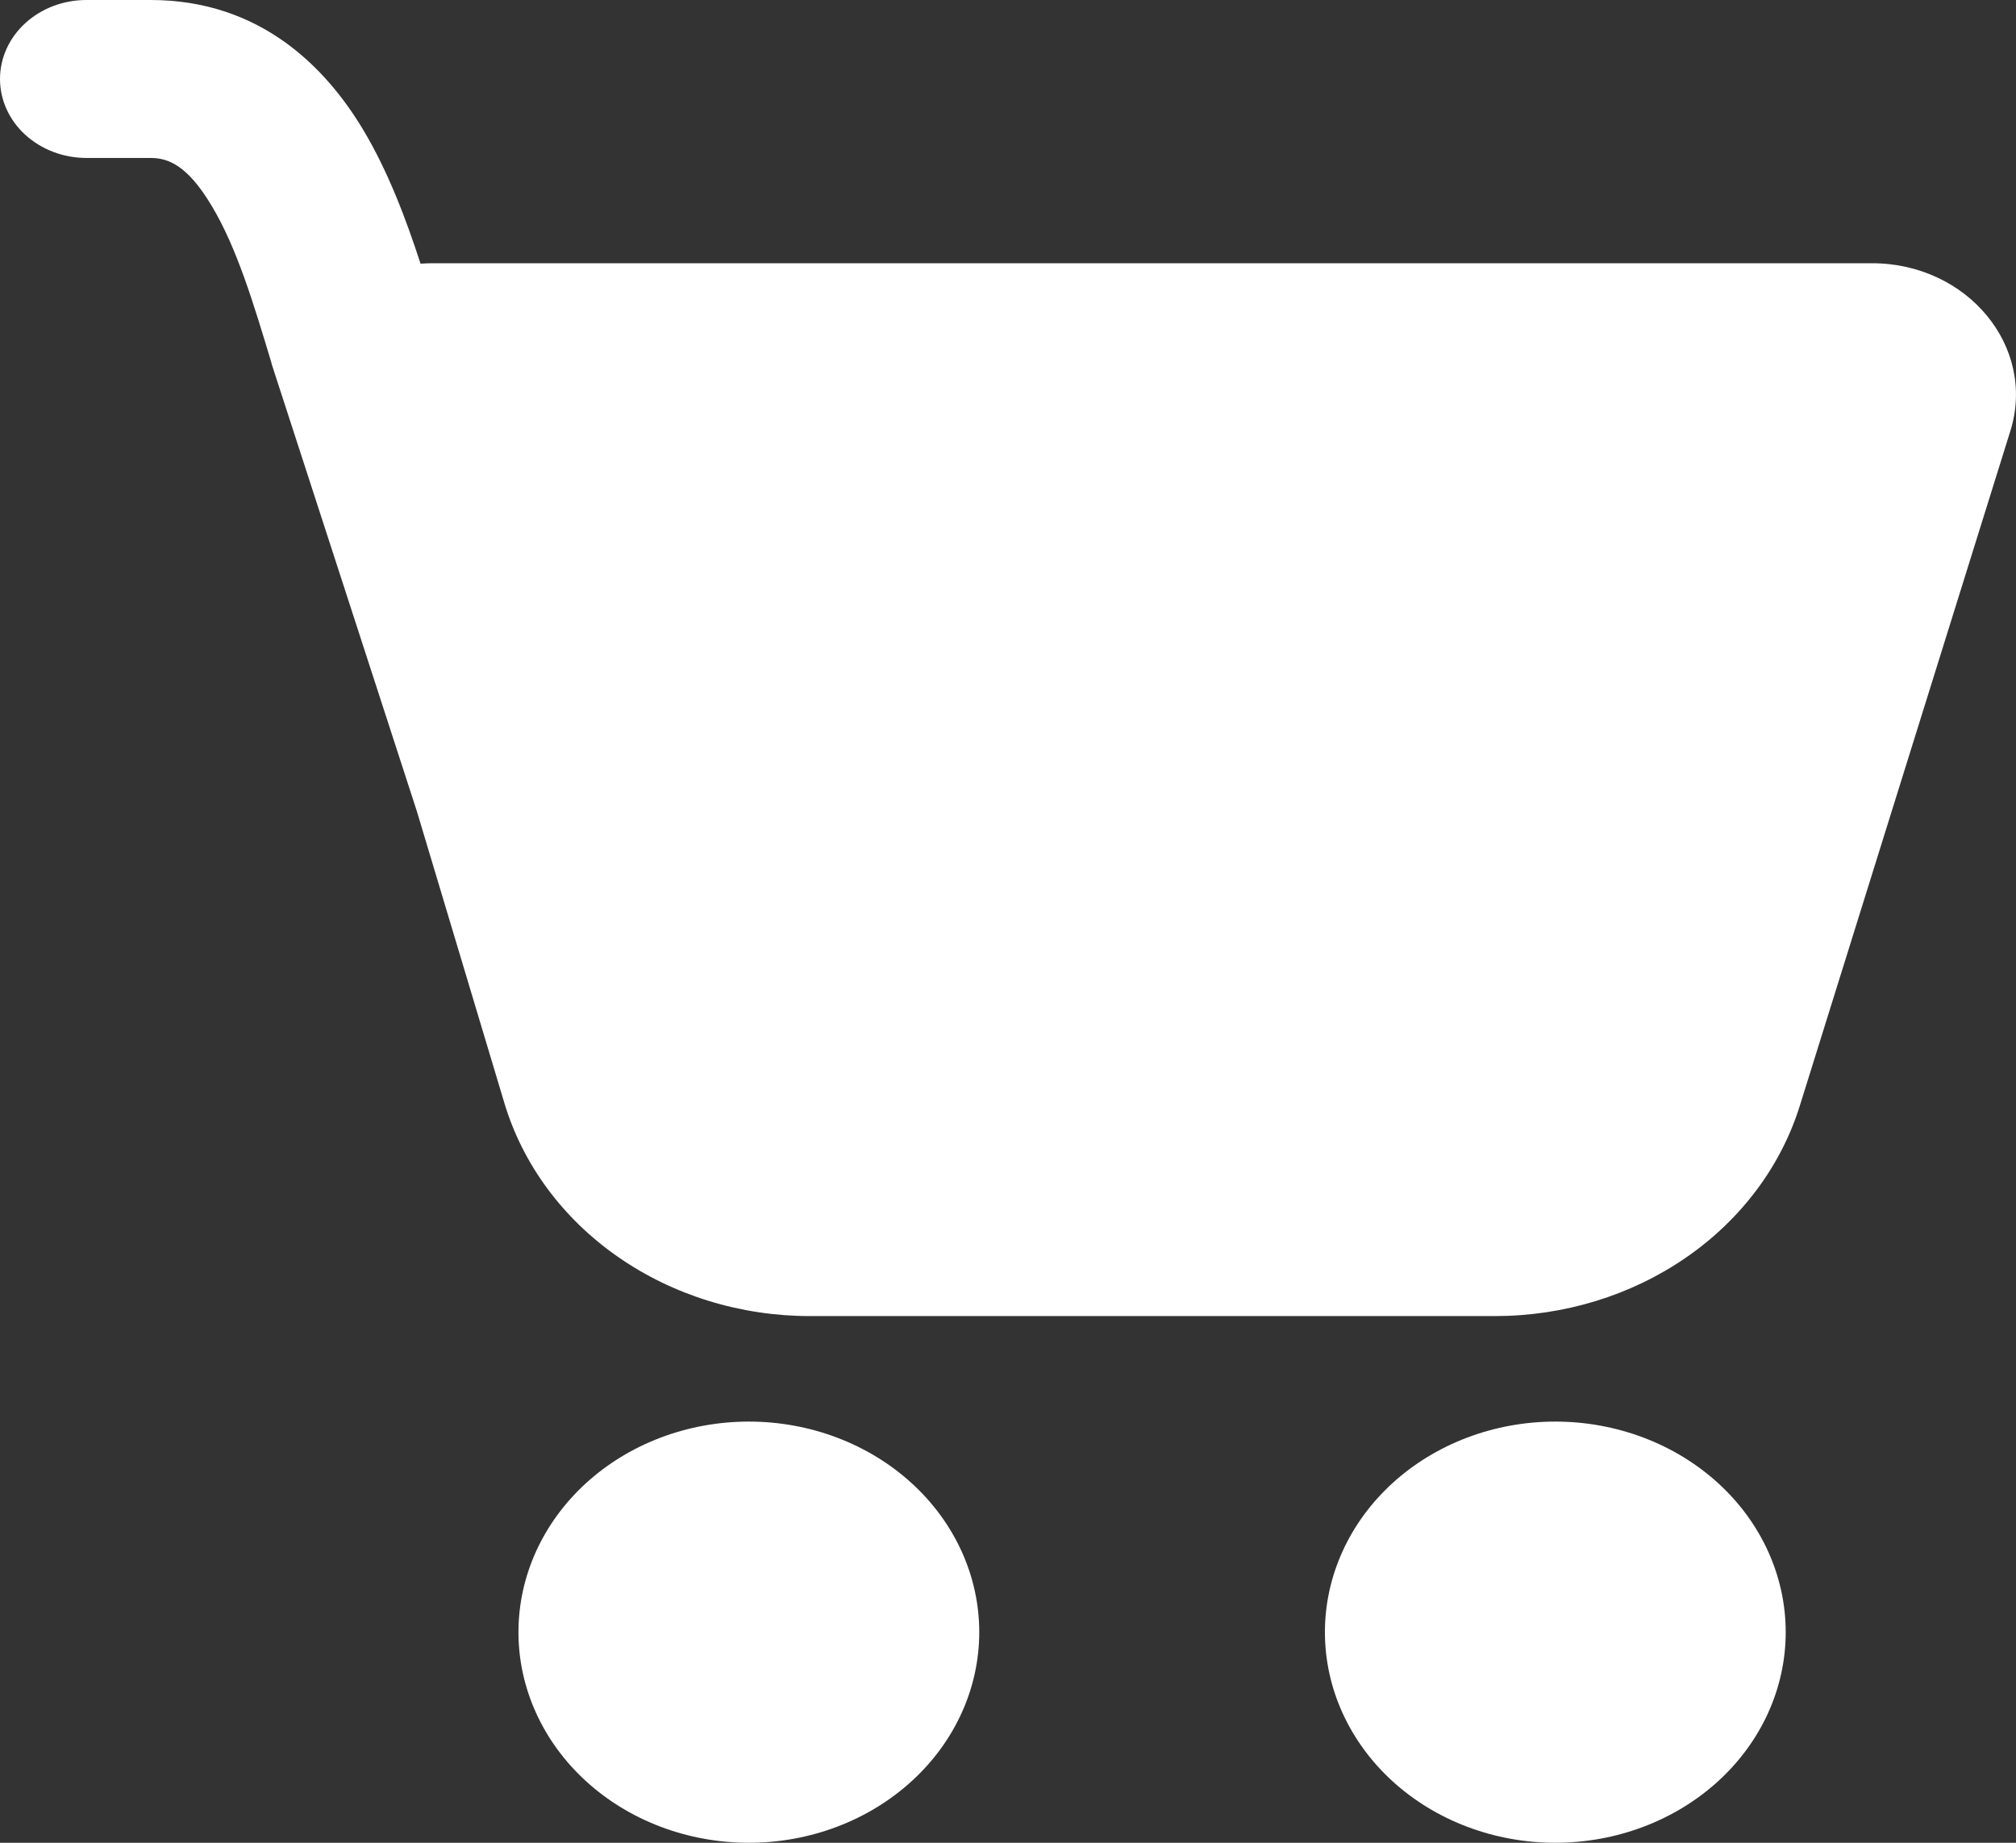 <svg width="35" height="32" viewBox="0 0 35 32" fill="none" xmlns="http://www.w3.org/2000/svg">
<rect x="0" y="0" width="35" height="32" fill="#333333" stroke="none"/>
<path d="M0 1.371C0 1.008 0.158 0.659 0.439 0.402C0.721 0.144 1.102 0 1.5 0L2.616 0C4.516 0 5.656 1.168 6.306 2.255C6.74 2.979 7.054 3.818 7.301 4.579C7.367 4.574 7.434 4.572 7.501 4.571H32.498C34.158 4.571 35.358 6.023 34.902 7.484L31.246 19.204C30.918 20.255 30.225 21.18 29.271 21.838C28.316 22.497 27.153 22.853 25.958 22.854H14.061C12.856 22.854 11.684 22.492 10.726 21.824C9.767 21.156 9.076 20.218 8.757 19.156L7.237 14.087L4.716 6.32L4.714 6.305C4.402 5.268 4.11 4.297 3.674 3.573C3.254 2.869 2.918 2.743 2.616 2.743H1.5C1.102 2.743 0.721 2.598 0.439 2.341C0.158 2.084 0 1.735 0 1.371ZM13.001 32C14.062 32 15.079 31.615 15.829 30.929C16.58 30.243 17.001 29.313 17.001 28.343C17.001 27.373 16.58 26.443 15.829 25.757C15.079 25.071 14.062 24.686 13.001 24.686C11.94 24.686 10.922 25.071 10.172 25.757C9.422 26.443 9.001 27.373 9.001 28.343C9.001 29.313 9.422 30.243 10.172 30.929C10.922 31.615 11.94 32 13.001 32ZM27.002 32C28.063 32 29.08 31.615 29.831 30.929C30.581 30.243 31.002 29.313 31.002 28.343C31.002 27.373 30.581 26.443 29.831 25.757C29.08 25.071 28.063 24.686 27.002 24.686C25.941 24.686 24.924 25.071 24.173 25.757C23.423 26.443 23.002 27.373 23.002 28.343C23.002 29.313 23.423 30.243 24.173 30.929C24.924 31.615 25.941 32 27.002 32Z" fill="white"/>
</svg>
